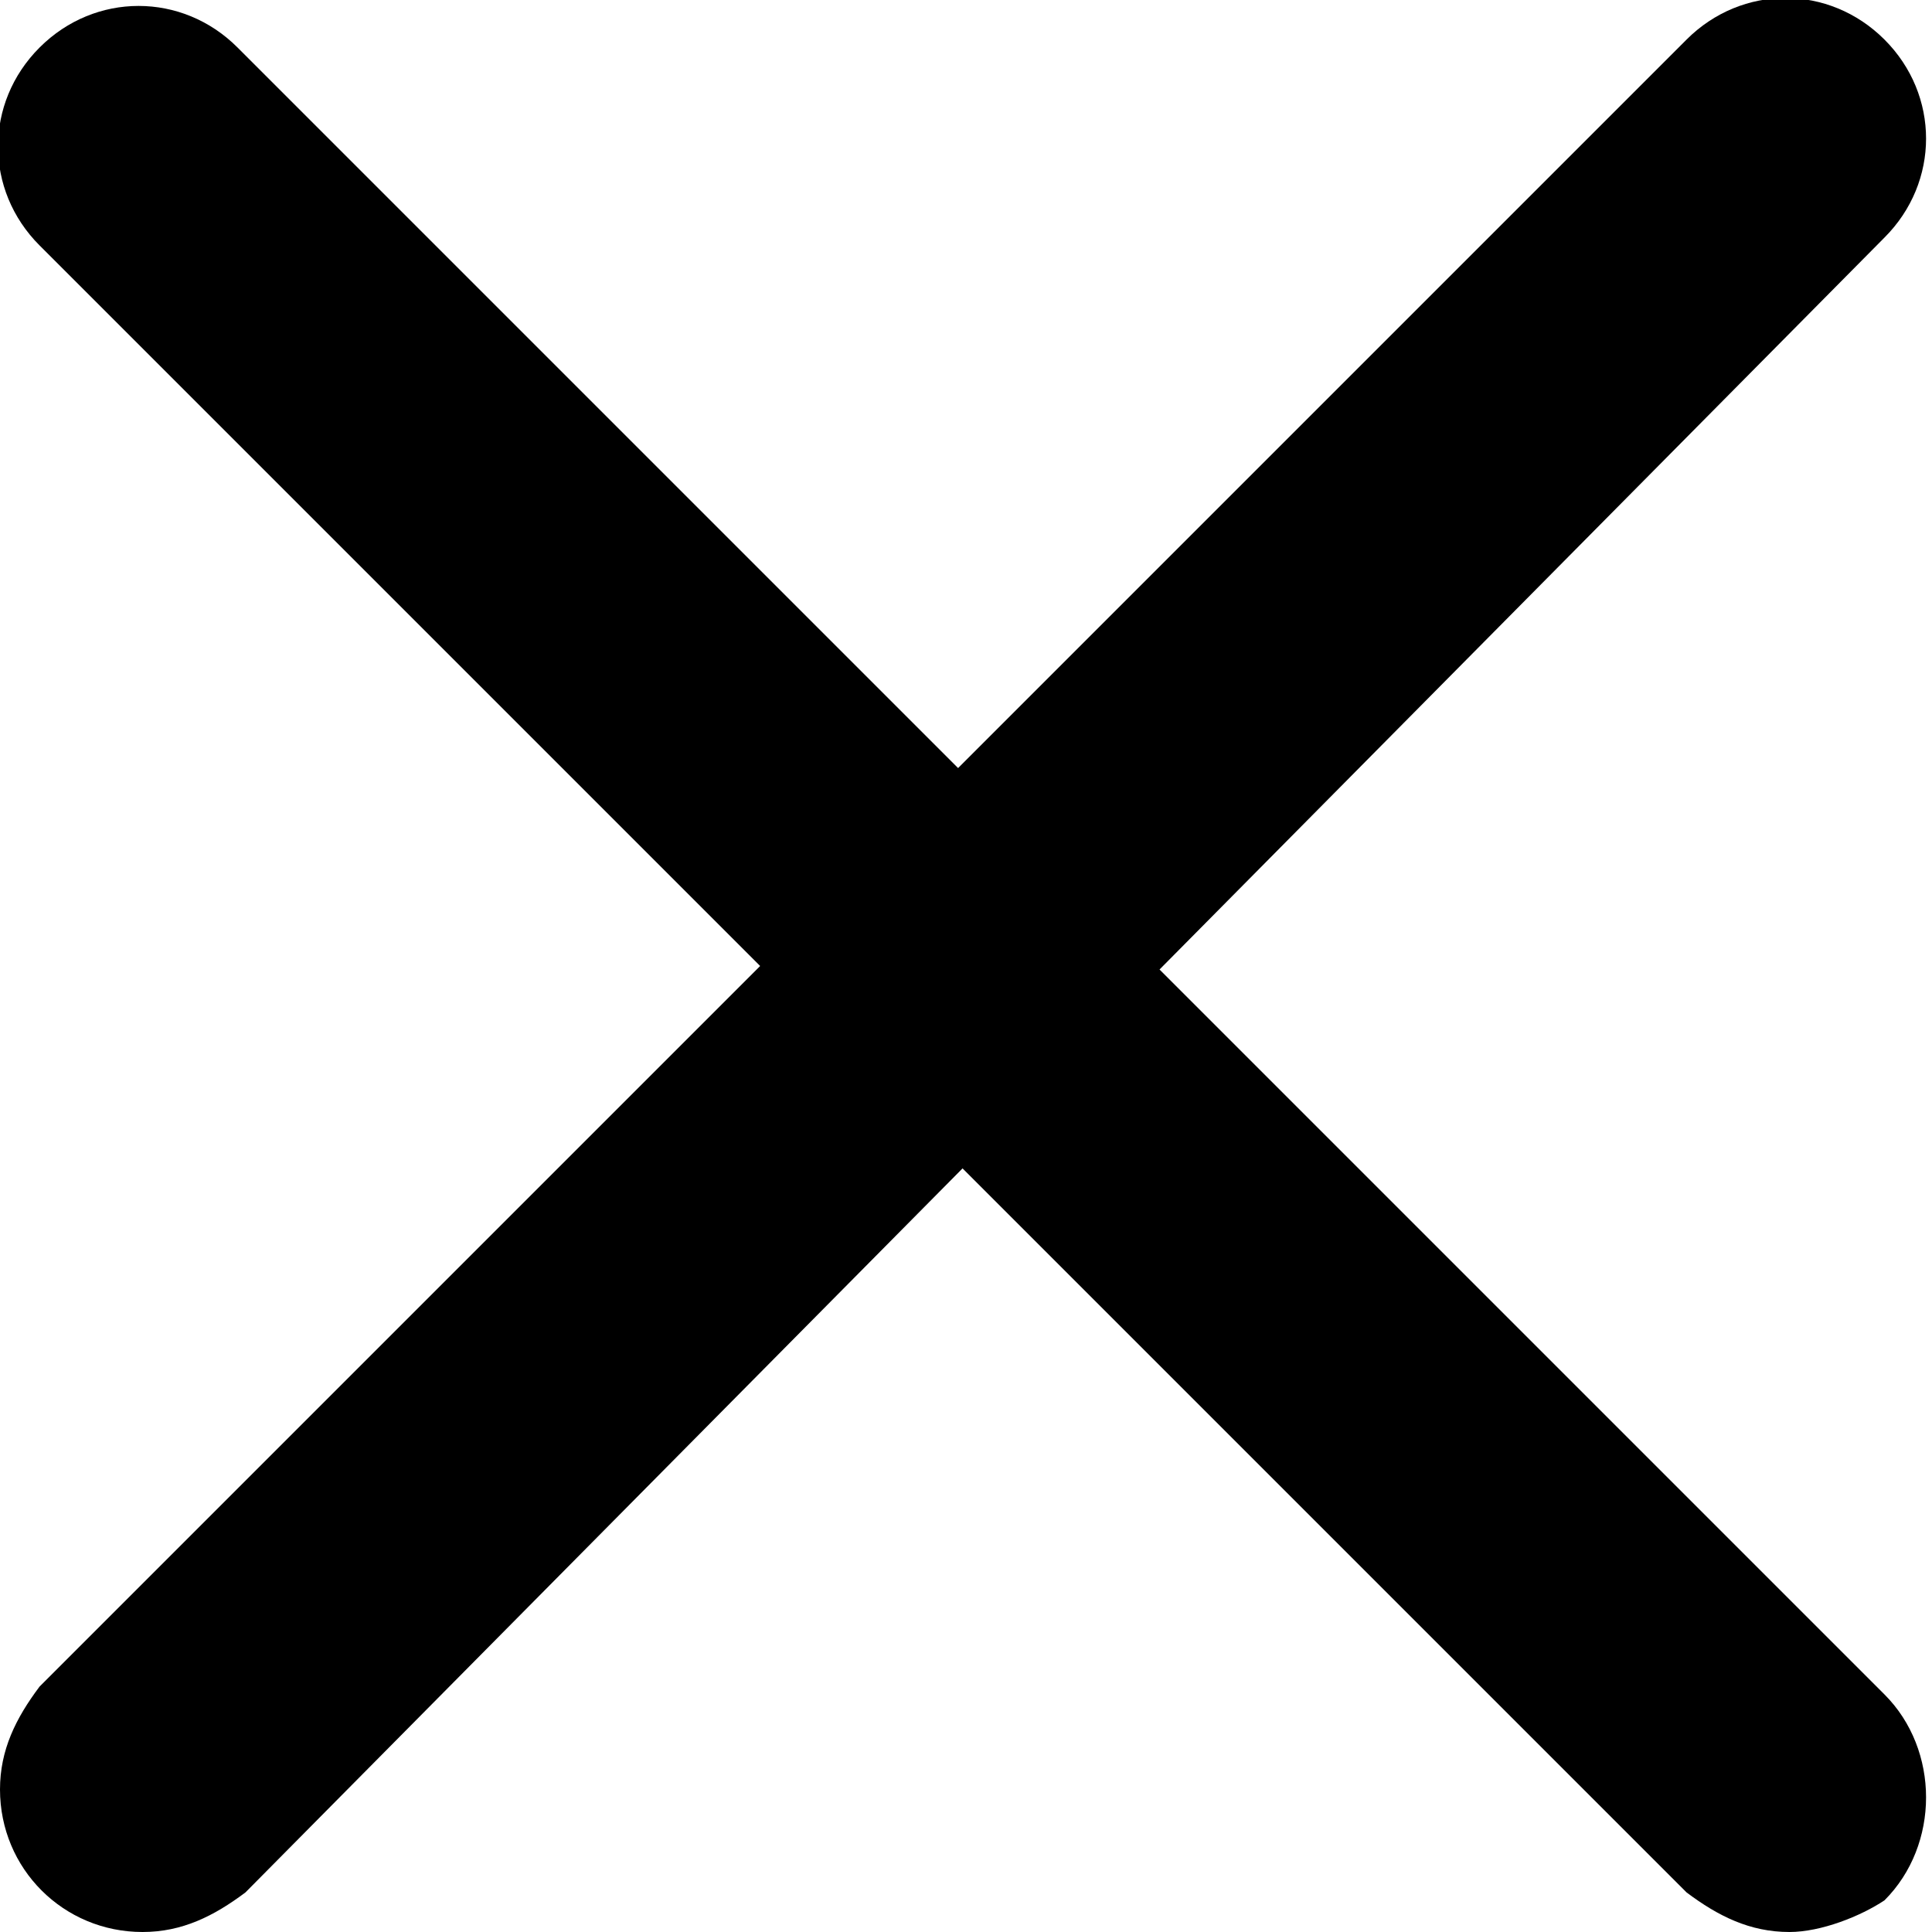<?xml version="1.0" encoding="utf-8"?>
<!-- Generator: Adobe Illustrator 22.0.1, SVG Export Plug-In . SVG Version: 6.00 Build 0)  -->
<svg version="1.1" id="Capa_1" xmlns="http://www.w3.org/2000/svg" xmlns:xlink="http://www.w3.org/1999/xlink" x="0px" y="0px"
	 viewBox="0 0 24.4 24.4" style="enable-background:new 0 0 24.4 24.4;" xml:space="preserve">
<title>Recurso 1</title>
<g id="Capa_2_1_">
	<g id="Capa_1-2">
		<path d="M22.6,24.4c-0.5,0-0.9-0.2-1.3-0.5L0.5,3.1c-0.7-0.7-0.7-1.8,0-2.5s1.8-0.7,2.5,0l20.8,20.8c0.7,0.7,0.7,1.9,0,2.6
			C23.5,24.2,23,24.4,22.6,24.4z"/>
		<path d="M1.8,24.4c-1,0-1.8-0.8-1.8-1.8c0-0.5,0.2-0.9,0.5-1.3L21.3,0.5c0.7-0.7,1.8-0.7,2.5,0c0,0,0,0,0,0c0.7,0.7,0.7,1.8,0,2.5
			L3.1,23.9C2.7,24.2,2.3,24.4,1.8,24.4z"/>
	</g>
</g>
</svg>
